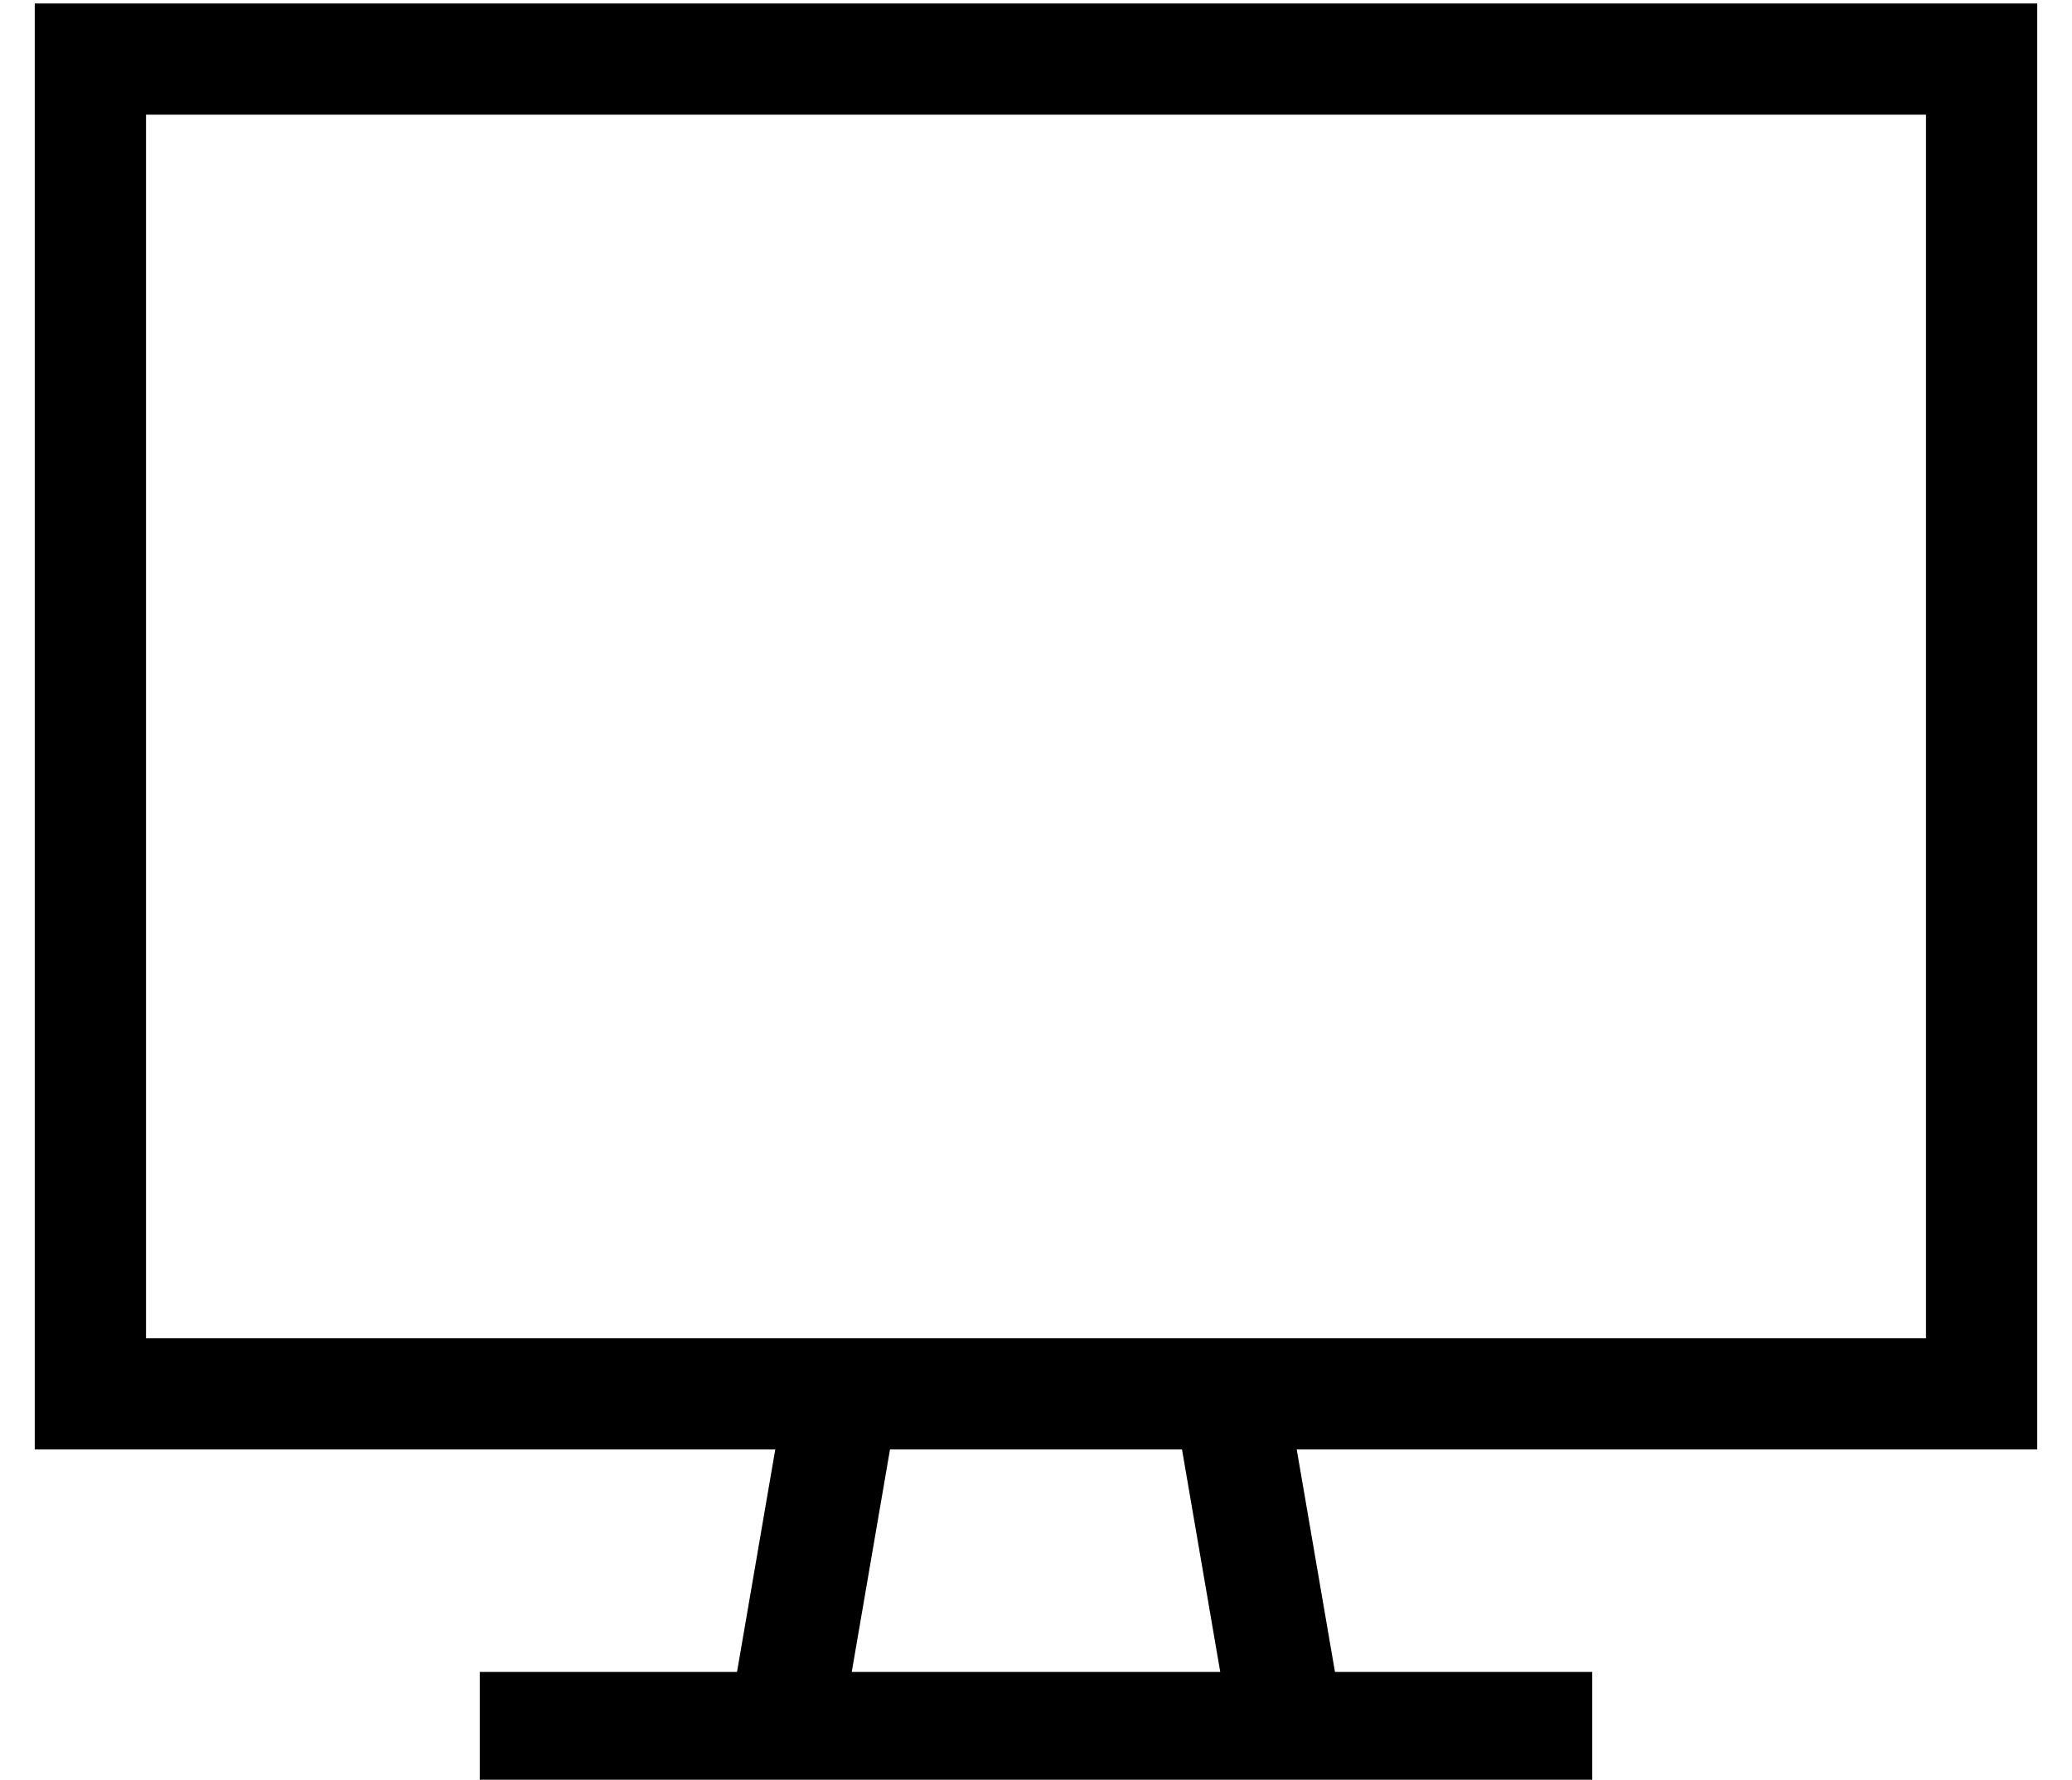 <?xml version="1.0" standalone="no"?>
<!DOCTYPE svg PUBLIC "-//W3C//DTD SVG 1.1//EN" "http://www.w3.org/Graphics/SVG/1.1/DTD/svg11.dtd" >
<svg xmlns="http://www.w3.org/2000/svg" xmlns:xlink="http://www.w3.org/1999/xlink" version="1.1" viewBox="-10 -40 596 512">
   <path fill="currentColor"
d="M32 -7v352v-352v352h200v0v0v0h112v0v0v0h200v0v-352v0h-512v0zM213 377h-181h181h-213v-32v0v-352v0v-32v0h32h544v32v0v352v0v32v0h-32h-181l11 64v0h58h16v32v0h-16h-304v-32v0h16h58l11 -64v0zM246 377l-11 64l11 -64l-11 64h106v0l-11 -64v0h-84v0z" />
</svg>

